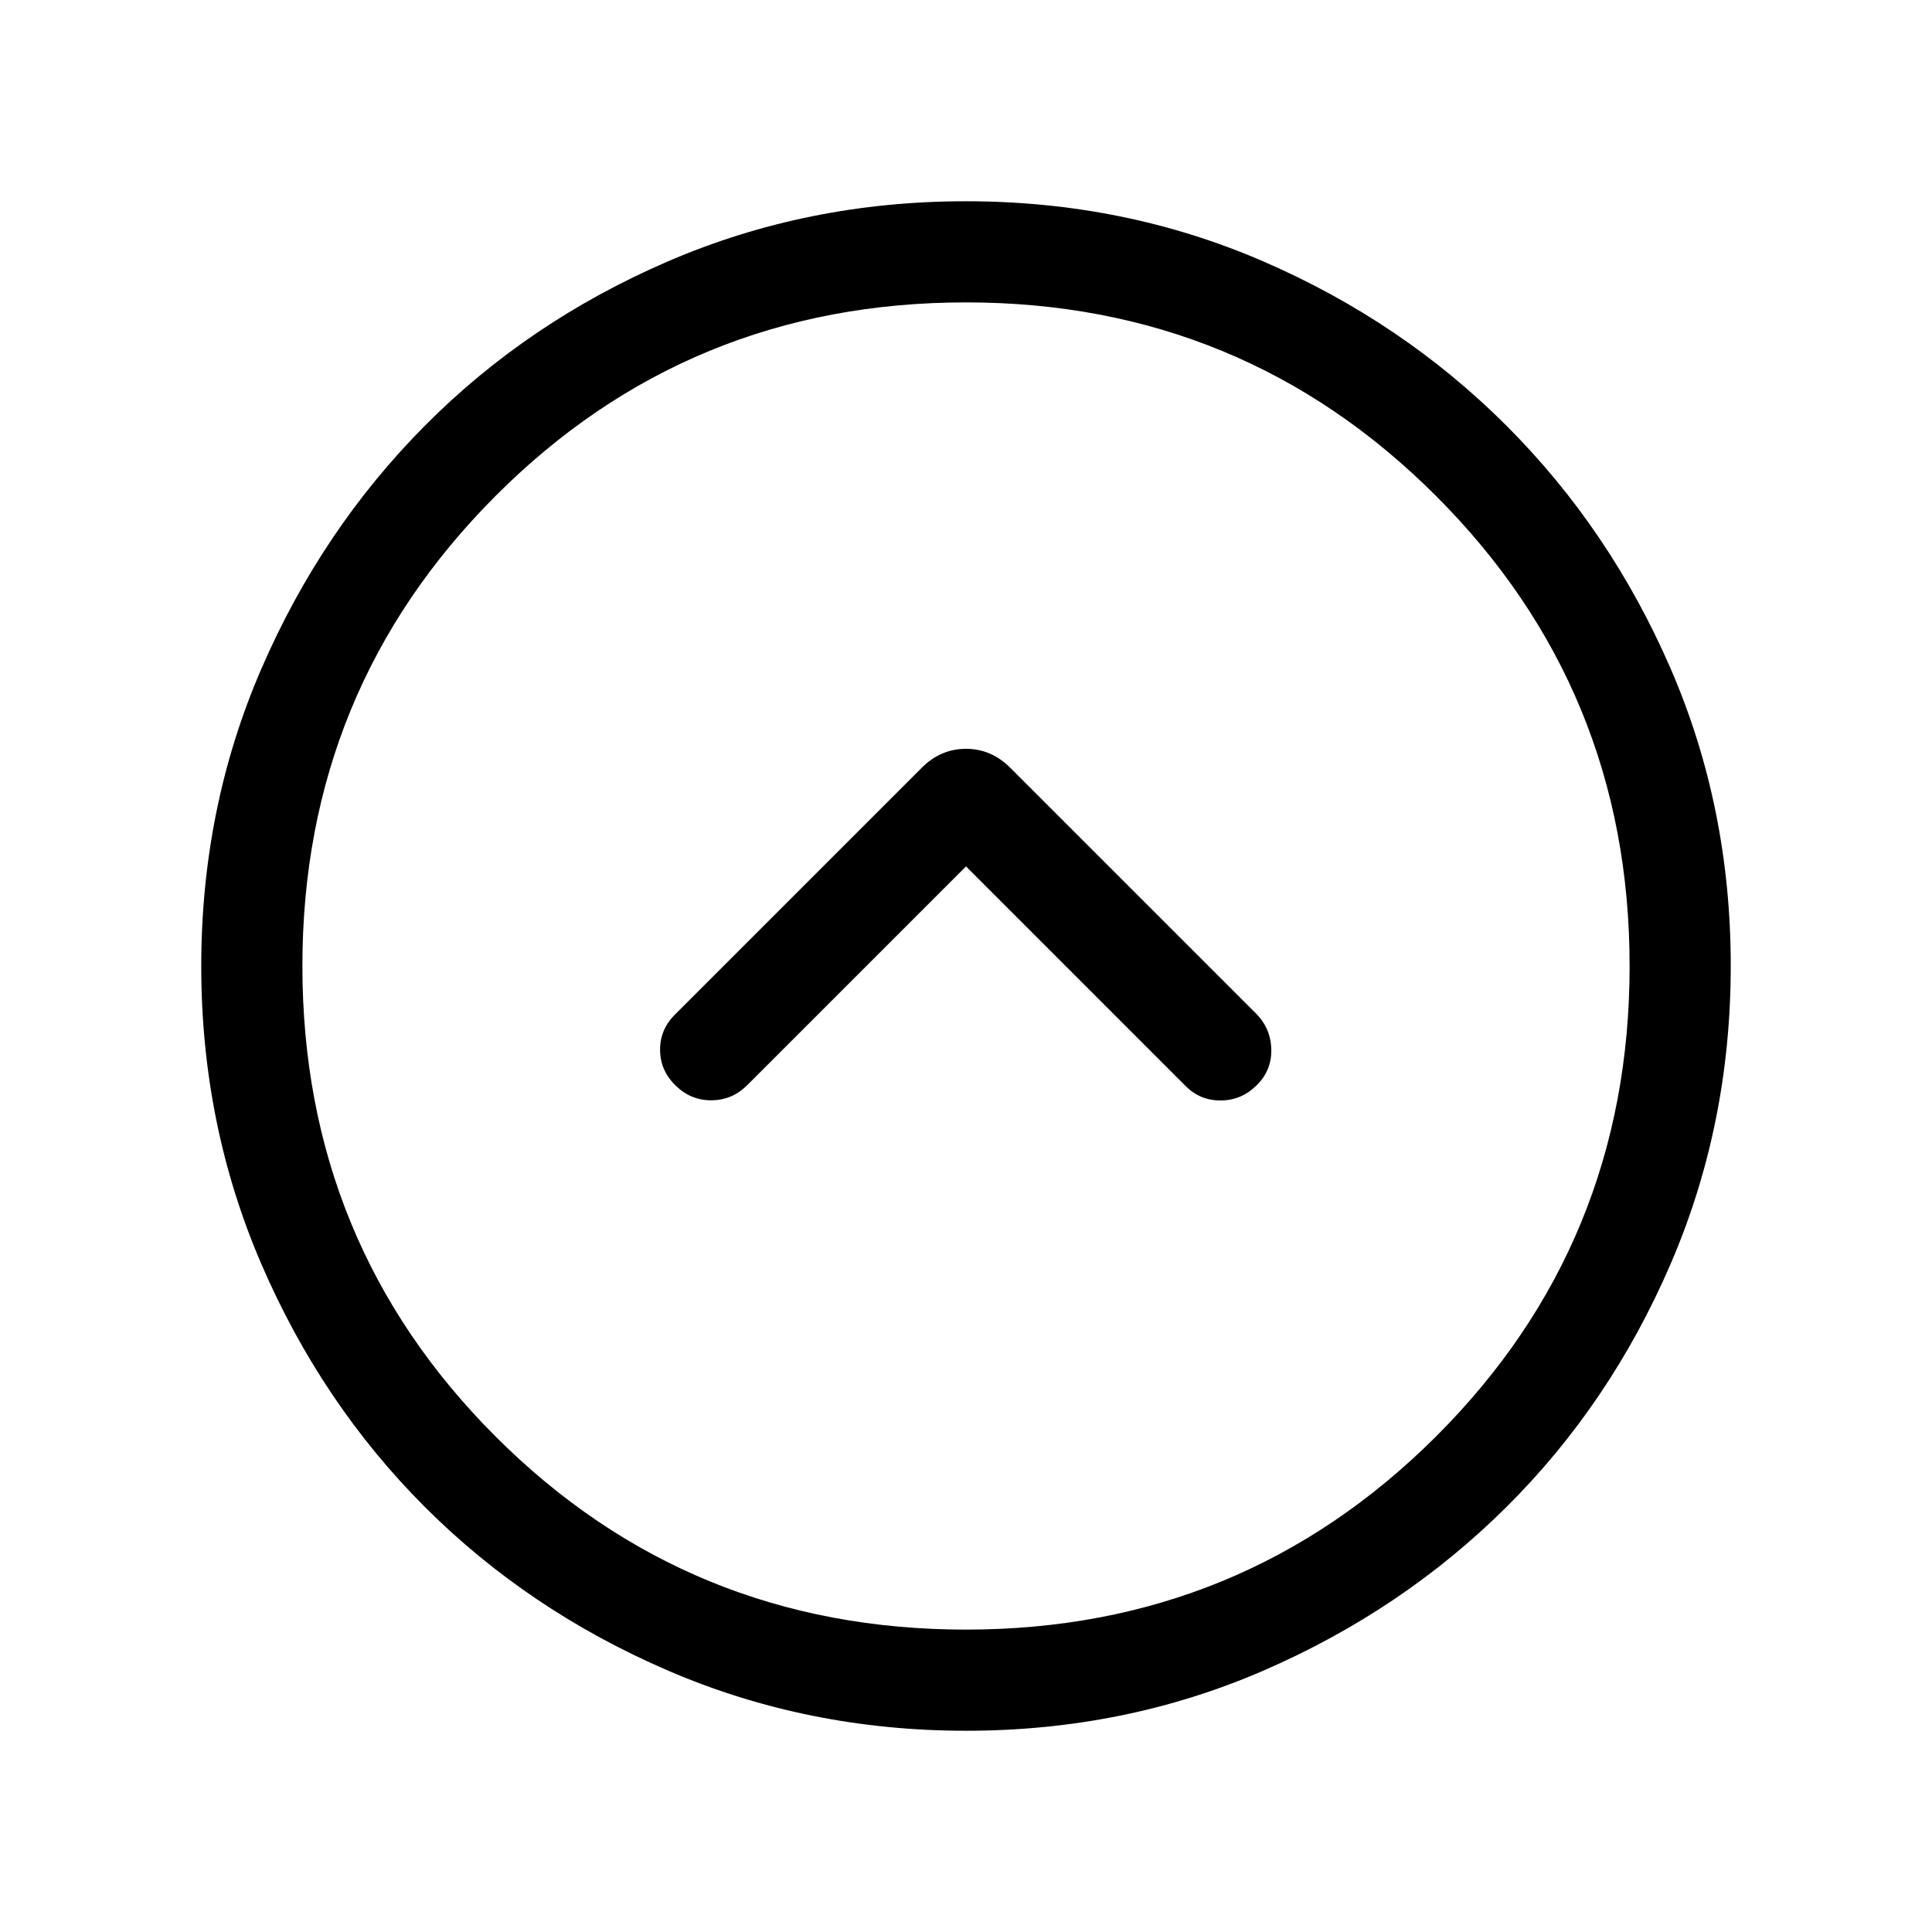 <svg xmlns="http://www.w3.org/2000/svg" height="40" viewBox="0 -960 960 960" width="40"><path d="m480-529.49 109.08 109.08q7.13 7.23 17.35 7.23 10.21 0 17.65-7.23 7.82-7.44 7.62-18-.19-10.56-7.62-18L501.92-578.56q-9.36-9.36-21.92-9.36-12.56 0-21.92 9.36L335.31-455.79q-7.44 7.43-7.32 17.69.11 10.25 7.93 17.69 7.44 7.23 17.7 7.14 10.25-.09 17.69-7.53L480-529.49Zm.07 429.49q-78.84 0-148.21-29.92t-120.68-81.21q-51.31-51.29-81.25-120.63Q100-401.1 100-479.93q0-78.84 29.92-147.87 29.92-69.04 81.21-120.69 51.29-51.64 120.63-81.58Q401.1-860 479.93-860q78.84 0 147.87 29.92 69.04 29.92 120.69 81.54 51.64 51.63 81.58 120.63Q860-558.9 860-480.07q0 78.84-29.92 148.21t-81.54 120.68q-51.63 51.31-120.63 81.25Q558.9-100 480.07-100Zm-.07-50.26q137.38 0 233.56-95.97 96.18-95.98 96.18-233.77 0-137.38-96.18-233.56T480-809.74q-137.79 0-233.77 96.18-95.97 96.18-95.97 233.56 0 137.79 95.97 233.77 95.98 95.97 233.77 95.97ZM480-480Z"/></svg>